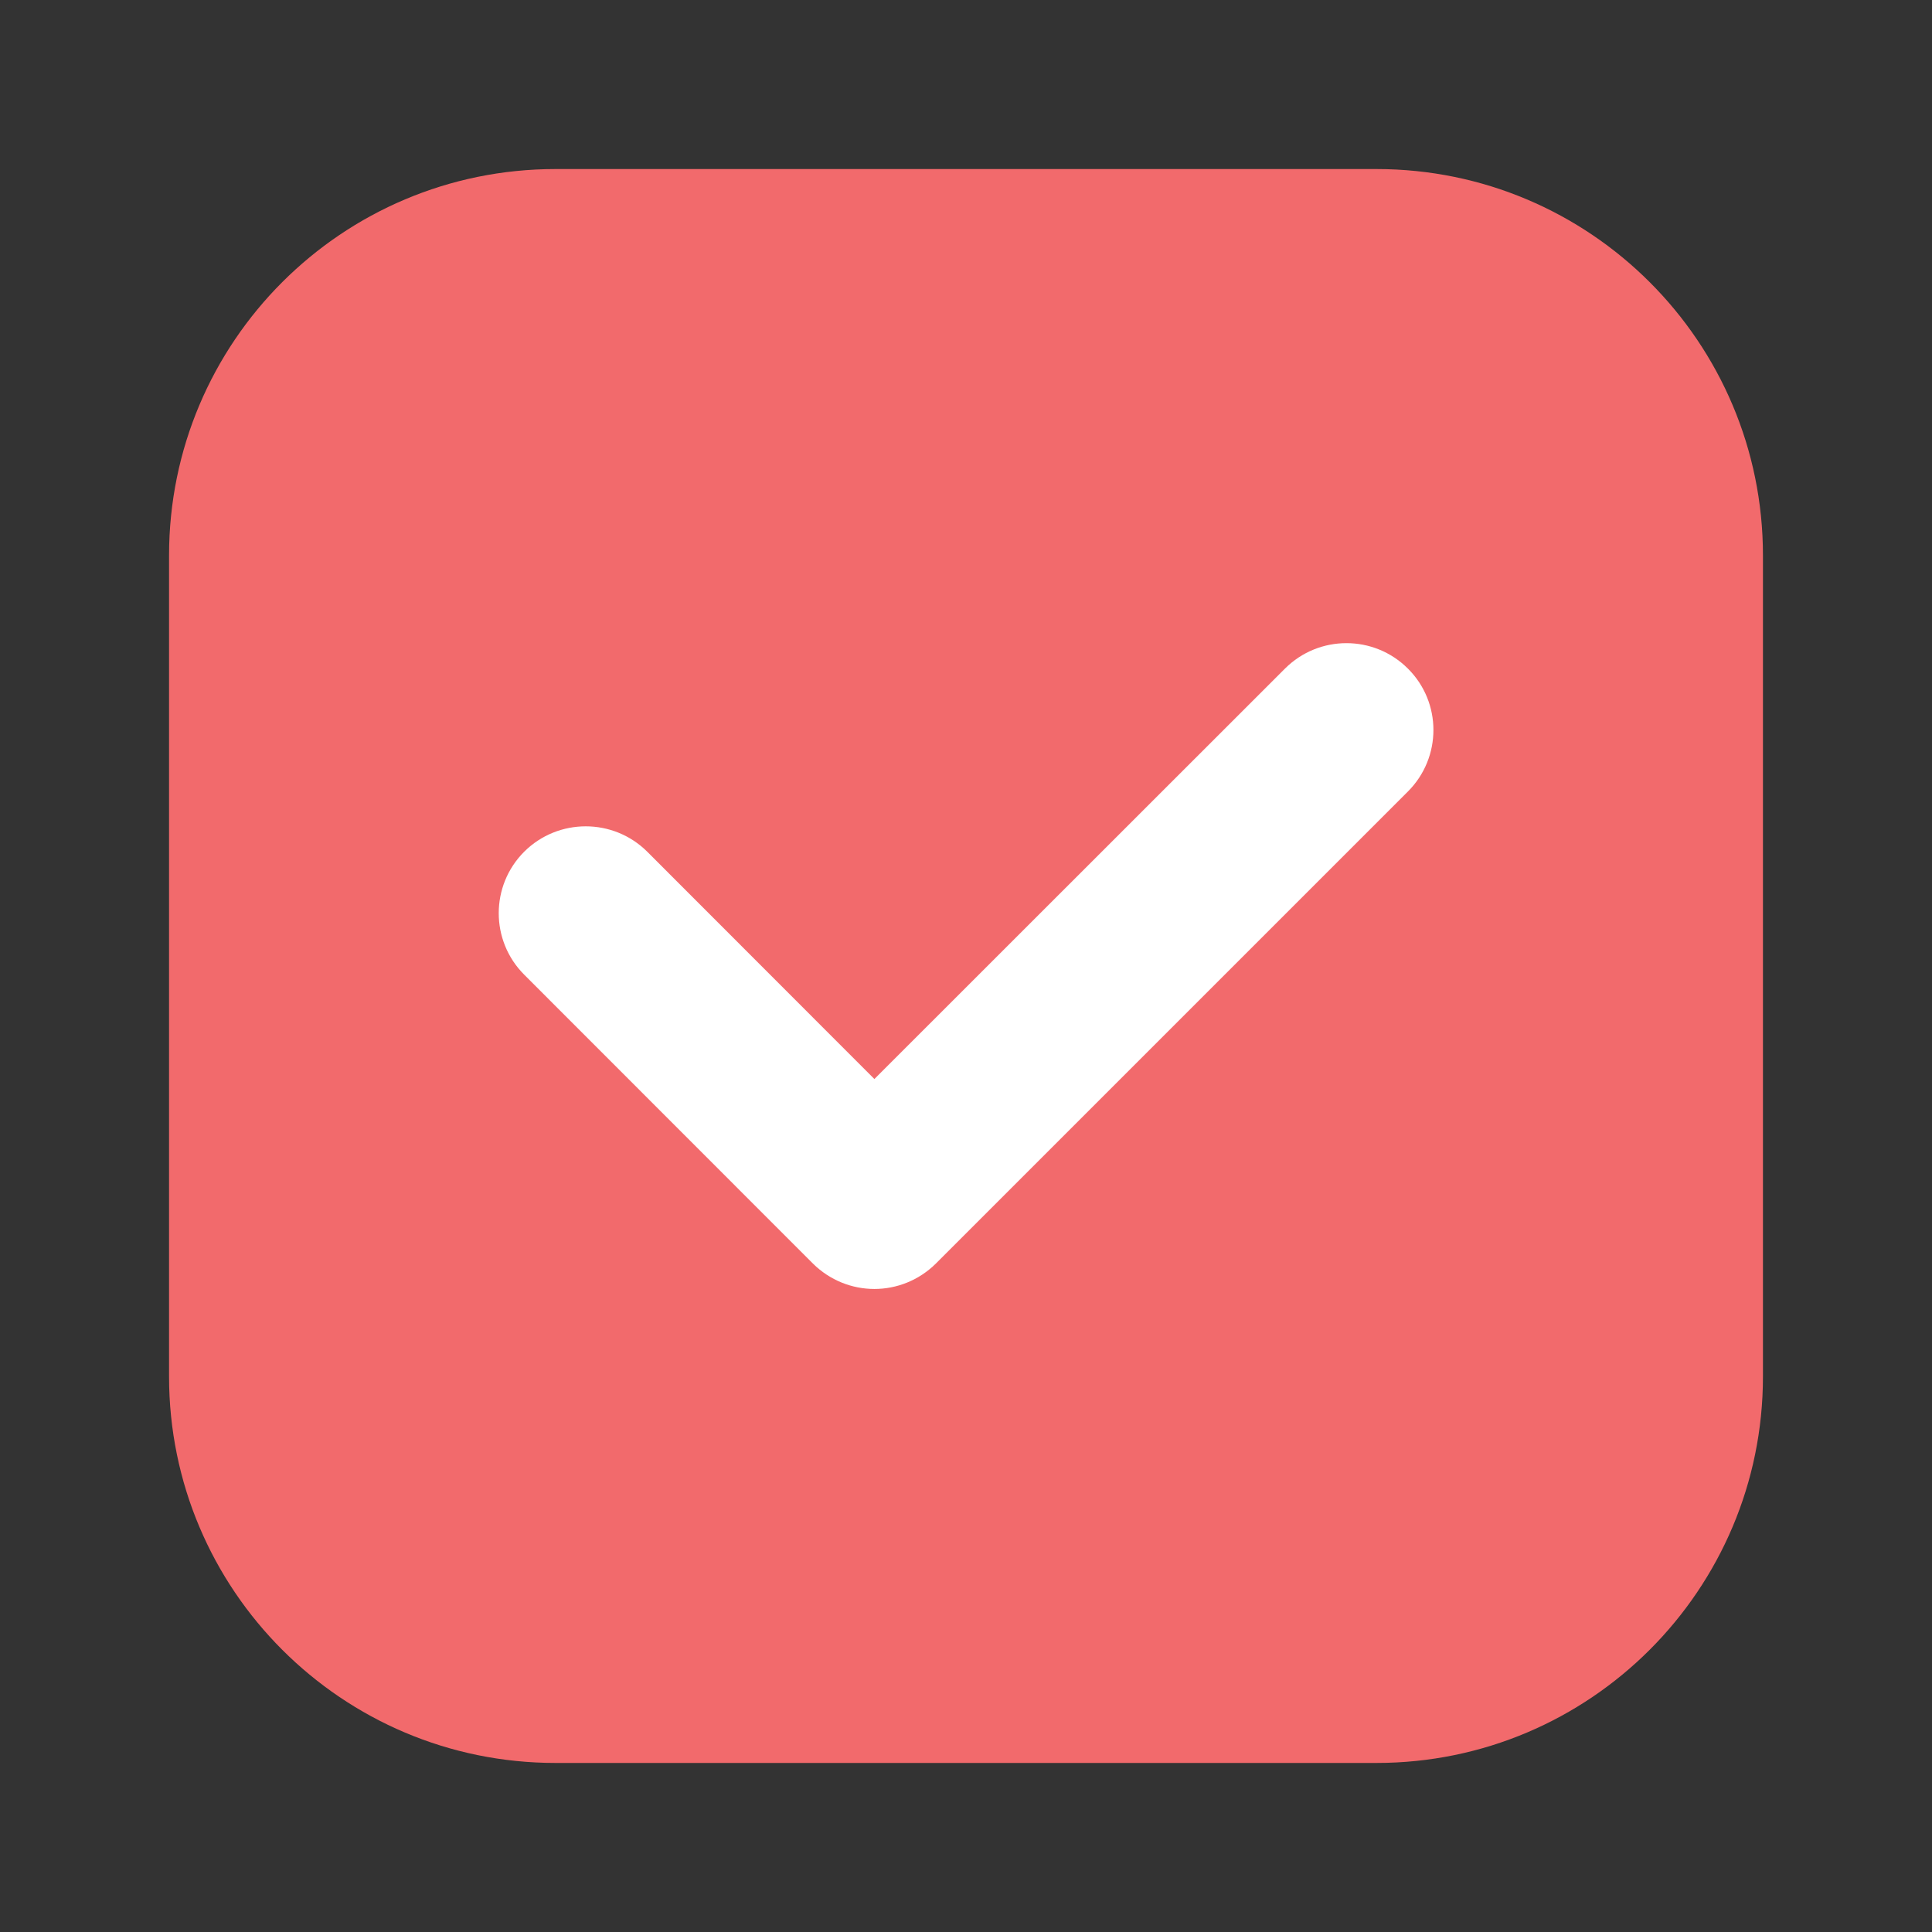 <svg width="12" height="12" viewBox="0 0 12 12" fill="none" xmlns="http://www.w3.org/2000/svg">
<rect x="0" y="0" width="12" height="12" fill="#333333" stroke="none"/>
<g clip-path="url(#clip0_598_2246)">
<path d="M8.55 1.05H3.45C2.124 1.05 1.05 2.124 1.05 3.45V8.55C1.05 9.875 2.124 10.95 3.45 10.95H8.55C9.875 10.95 10.95 9.875 10.95 8.55V3.45C10.95 2.124 9.875 1.05 8.55 1.05Z" fill="#F26A6C"/>
<path d="M5.431 8.006C5.293 8.006 5.155 7.953 5.049 7.848L3.256 6.054C3.045 5.843 3.045 5.501 3.256 5.29C3.467 5.08 3.809 5.08 4.02 5.29L5.431 6.702L7.981 4.153C8.192 3.942 8.534 3.942 8.745 4.153C8.956 4.363 8.956 4.705 8.745 4.916L5.813 7.848C5.707 7.953 5.569 8.006 5.431 8.006Z" fill="white"/>
</g>
<defs>
<clipPath id="clip0_598_2246">
<rect width="12" height="12" fill="white"/>
</clipPath>
</defs>
</svg>
